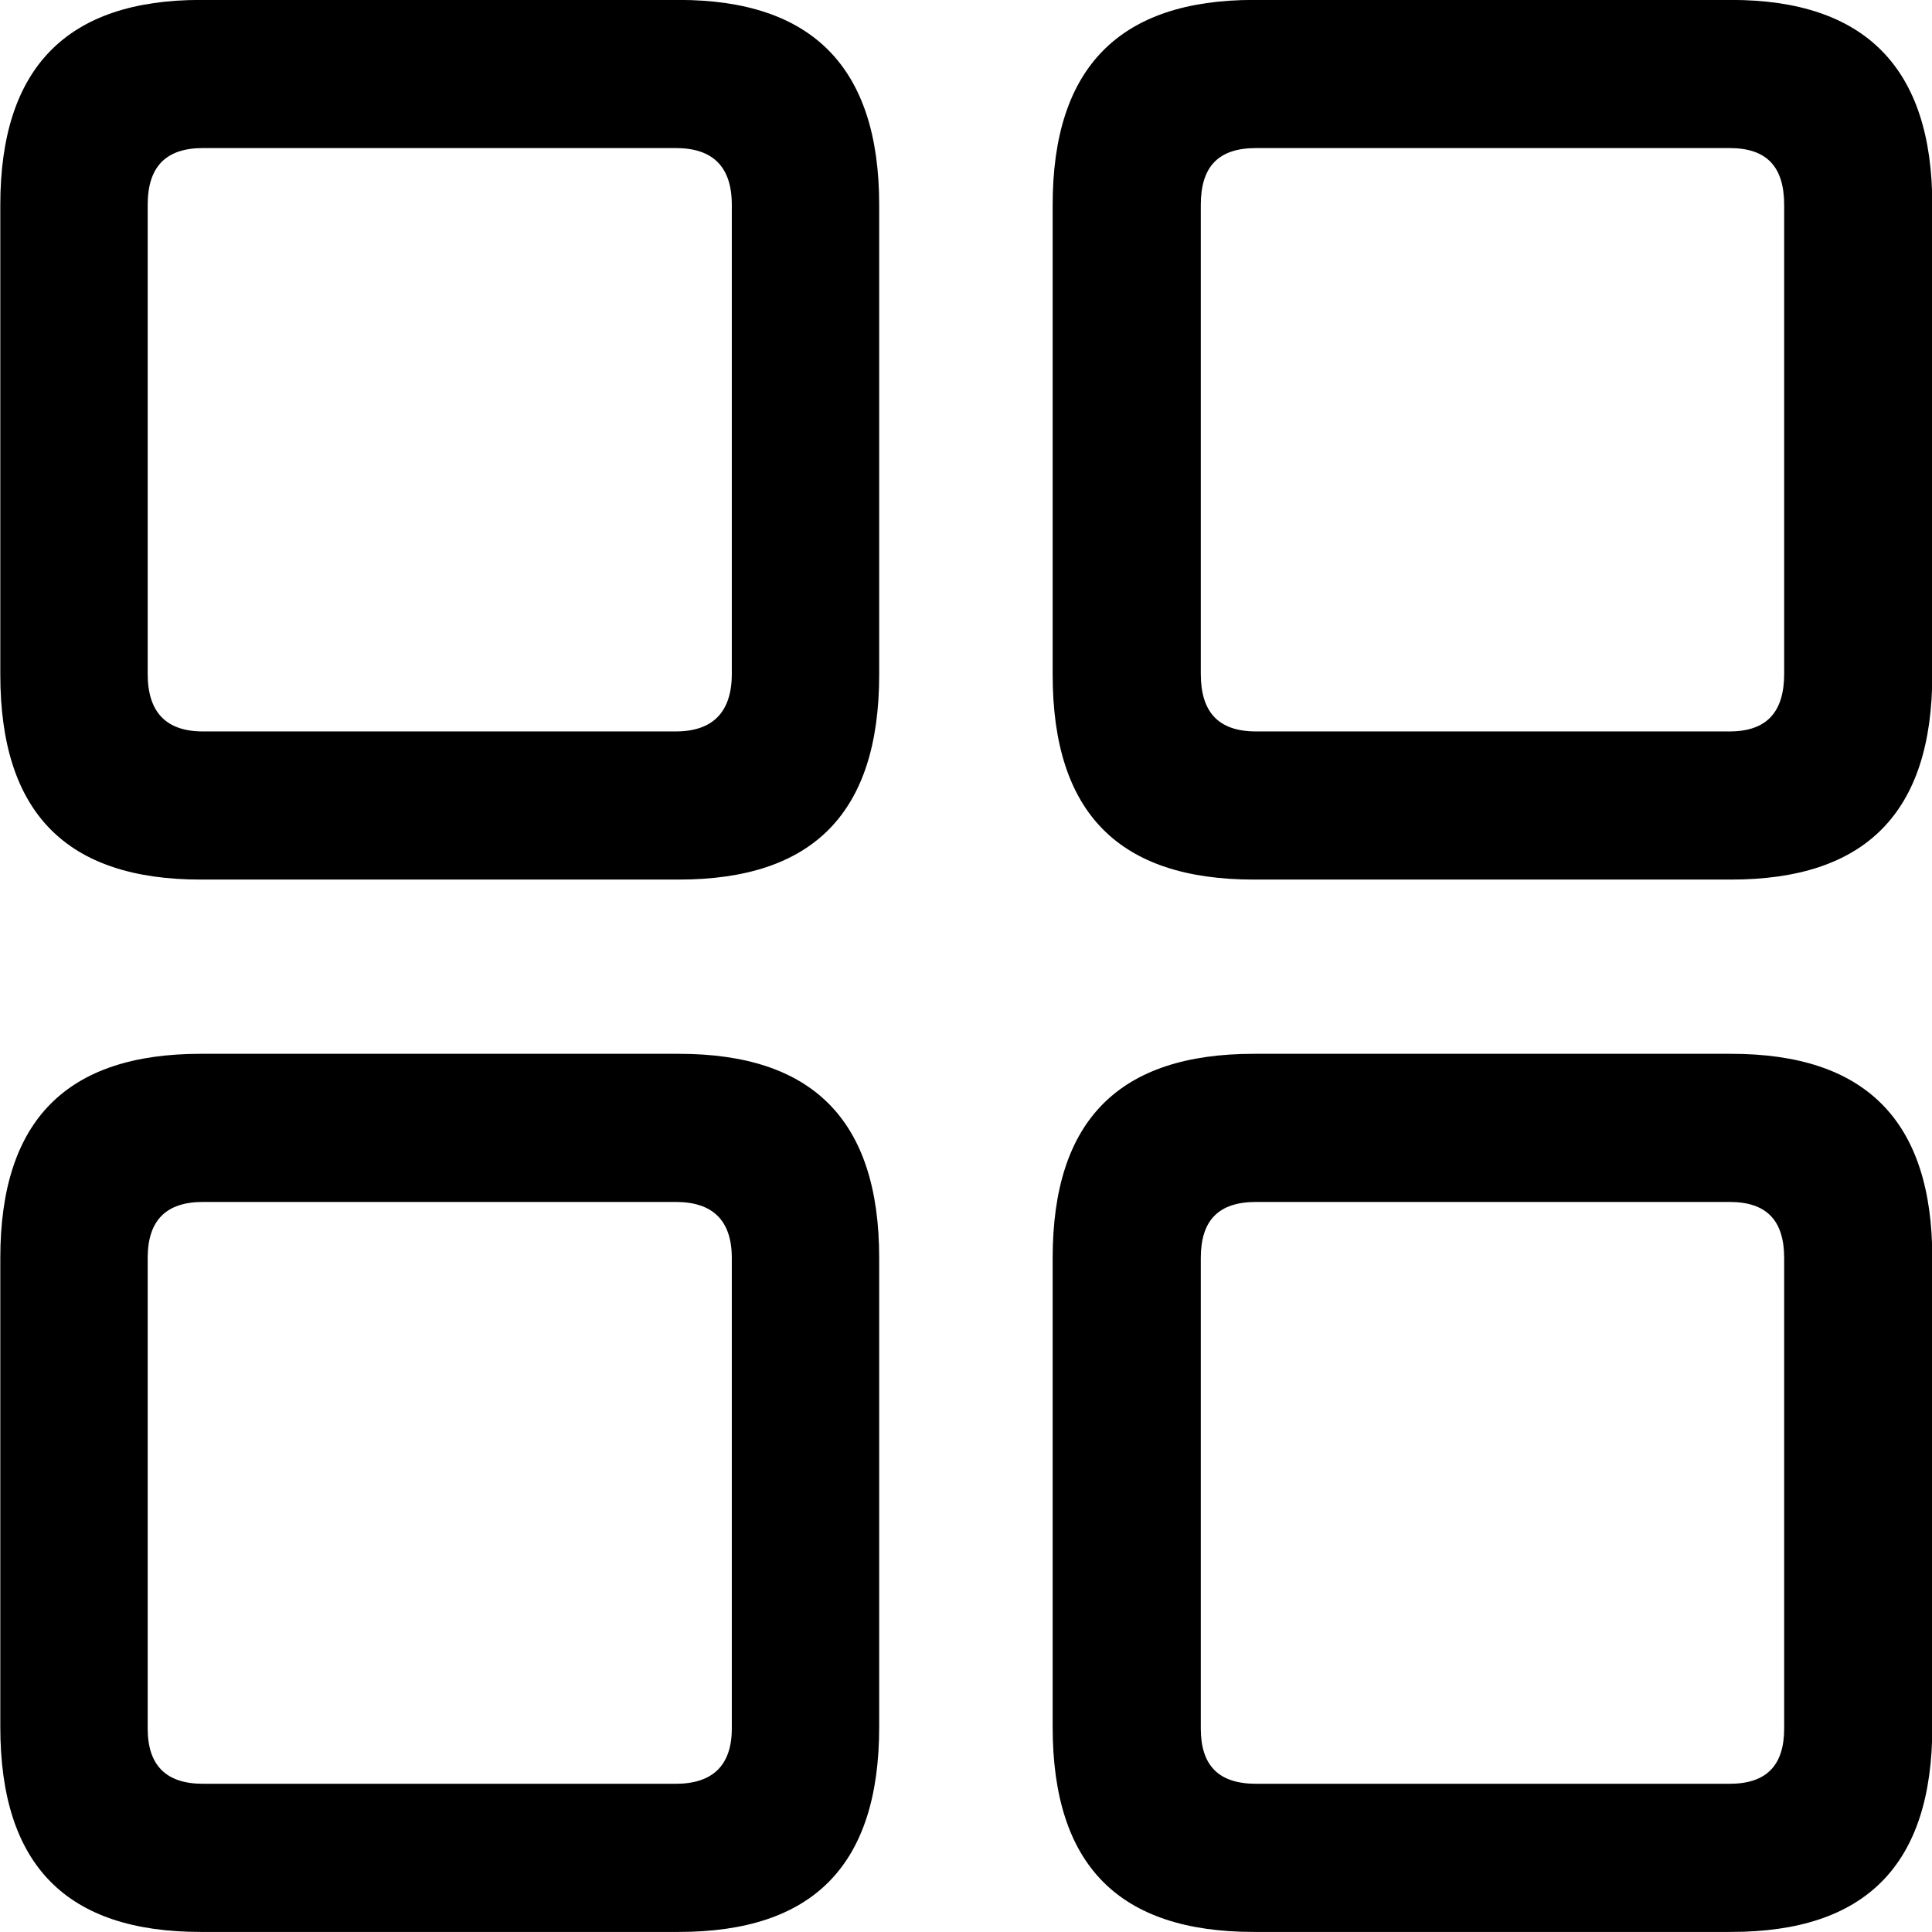 
<svg
    viewBox="0 0 25.17 25.17"
    xmlns="http://www.w3.org/2000/svg"
>
    <path
        fill="inherit"
        d="M2.614 11.459H8.844C10.584 11.459 11.454 10.599 11.454 8.789V2.669C11.454 0.879 10.584 -0.001 8.844 -0.001H2.614C0.874 -0.001 0.004 0.879 0.004 2.669V8.789C0.004 10.599 0.874 11.459 2.614 11.459ZM16.334 11.459H22.554C24.294 11.459 25.174 10.599 25.174 8.789V2.669C25.174 0.879 24.294 -0.001 22.554 -0.001H16.334C14.584 -0.001 13.714 0.879 13.714 2.669V8.789C13.714 10.599 14.584 11.459 16.334 11.459ZM2.644 9.529C2.164 9.529 1.924 9.279 1.924 8.779V2.669C1.924 2.169 2.164 1.929 2.644 1.929H8.804C9.284 1.929 9.534 2.169 9.534 2.669V8.779C9.534 9.279 9.284 9.529 8.804 9.529ZM16.364 9.529C15.874 9.529 15.644 9.279 15.644 8.779V2.669C15.644 2.169 15.874 1.929 16.364 1.929H22.534C23.014 1.929 23.244 2.169 23.244 2.669V8.779C23.244 9.279 23.014 9.529 22.534 9.529ZM2.614 25.169H8.844C10.584 25.169 11.454 24.309 11.454 22.499V16.389C11.454 14.589 10.584 13.729 8.844 13.729H2.614C0.874 13.729 0.004 14.589 0.004 16.389V22.499C0.004 24.309 0.874 25.169 2.614 25.169ZM16.334 25.169H22.554C24.294 25.169 25.174 24.309 25.174 22.499V16.389C25.174 14.589 24.294 13.729 22.554 13.729H16.334C14.584 13.729 13.714 14.589 13.714 16.389V22.499C13.714 24.309 14.584 25.169 16.334 25.169ZM2.644 23.239C2.164 23.239 1.924 22.999 1.924 22.519V16.389C1.924 15.899 2.164 15.659 2.644 15.659H8.804C9.284 15.659 9.534 15.899 9.534 16.389V22.519C9.534 22.999 9.284 23.239 8.804 23.239ZM16.364 23.239C15.874 23.239 15.644 22.999 15.644 22.519V16.389C15.644 15.899 15.874 15.659 16.364 15.659H22.534C23.014 15.659 23.244 15.899 23.244 16.389V22.519C23.244 22.999 23.014 23.239 22.534 23.239Z"
        fillRule="evenodd"
        clipRule="evenodd"
    />
</svg>
        